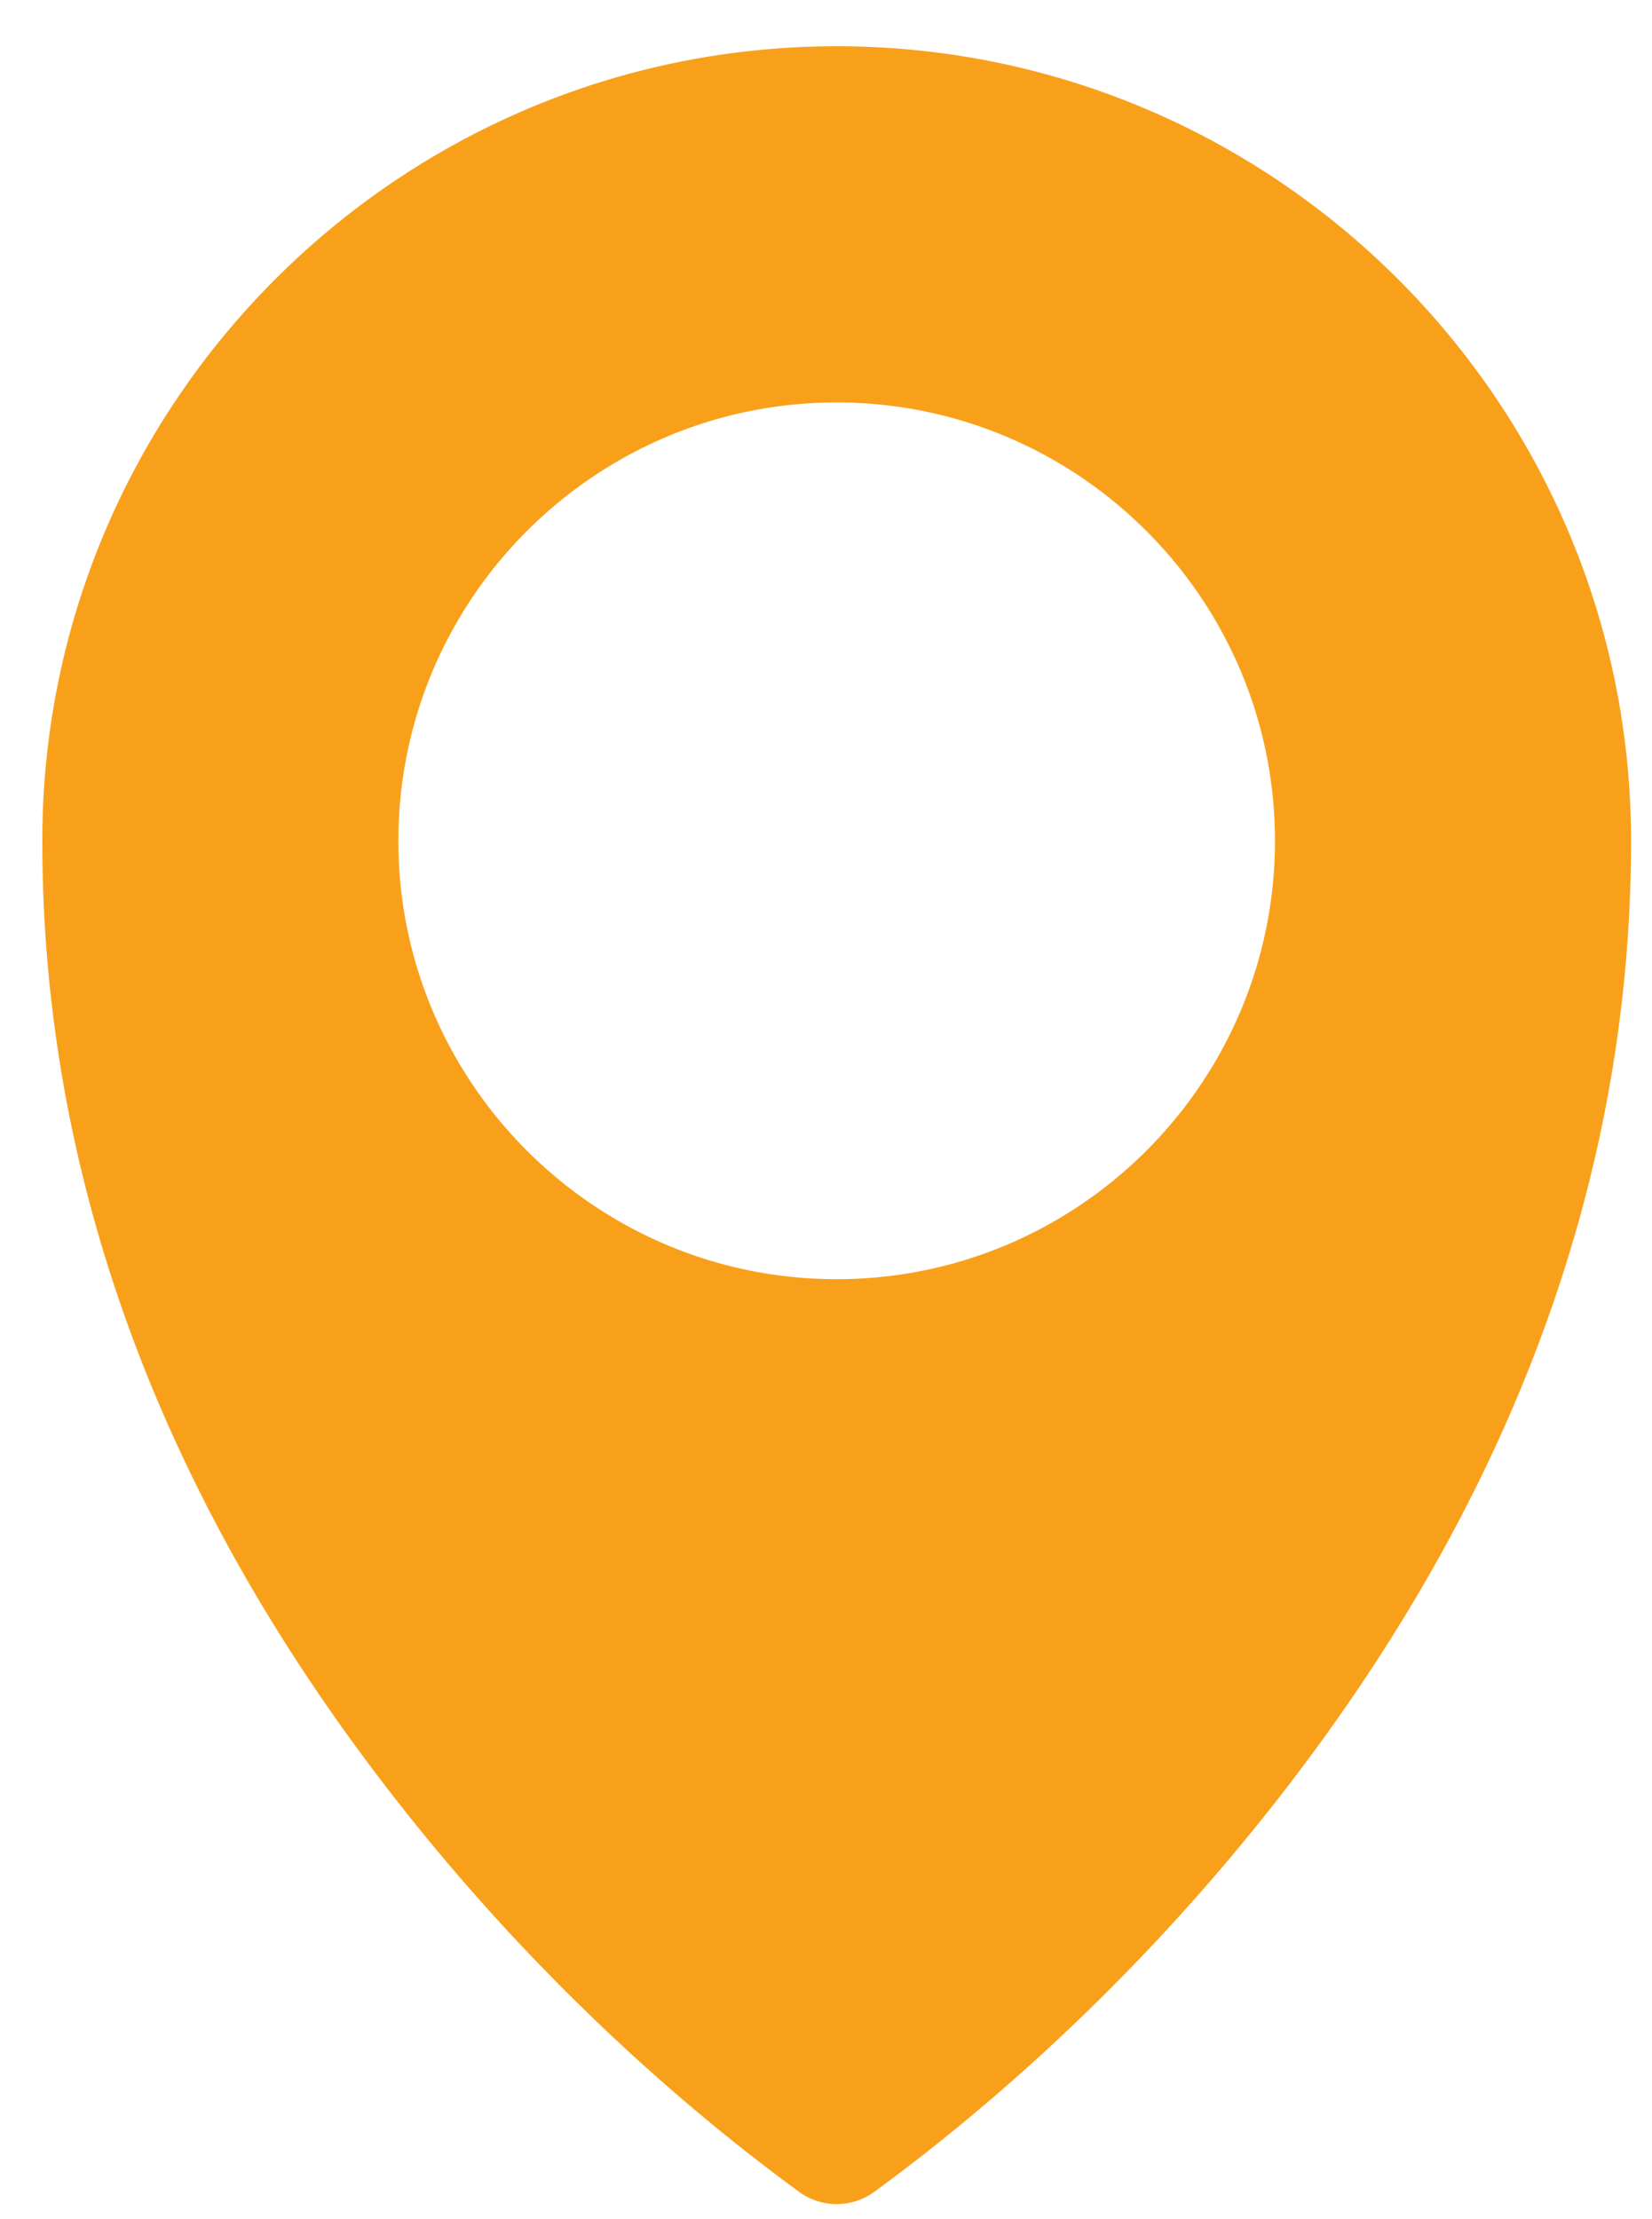 <svg xmlns="http://www.w3.org/2000/svg" width="35" height="47" viewBox="0 0 35 47">
    <g fill="none" fill-rule="evenodd">
        <path d="M-14-8.5h65v65h-65z"/>
        <path fill="#F9A01B" fill-rule="nonzero" d="M16.926 46.42c-3.074-2.248-6.387-5.36-9.275-9.276C3.38 31.358.896 24.886.896 17.81c0-9.281 7.549-16.83 16.83-16.83 9.281 0 16.83 7.549 16.83 16.83 0 7.077-2.486 13.549-6.755 19.335-2.89 3.915-6.2 7.026-9.276 9.276a1.354 1.354 0 0 1-1.599 0zm.8-19.327c5.12 0 9.286-4.165 9.286-9.284 0-5.12-4.167-9.285-9.287-9.285-5.118 0-9.285 4.165-9.285 9.285s4.167 9.284 9.285 9.284z"/>
    </g>
</svg>
